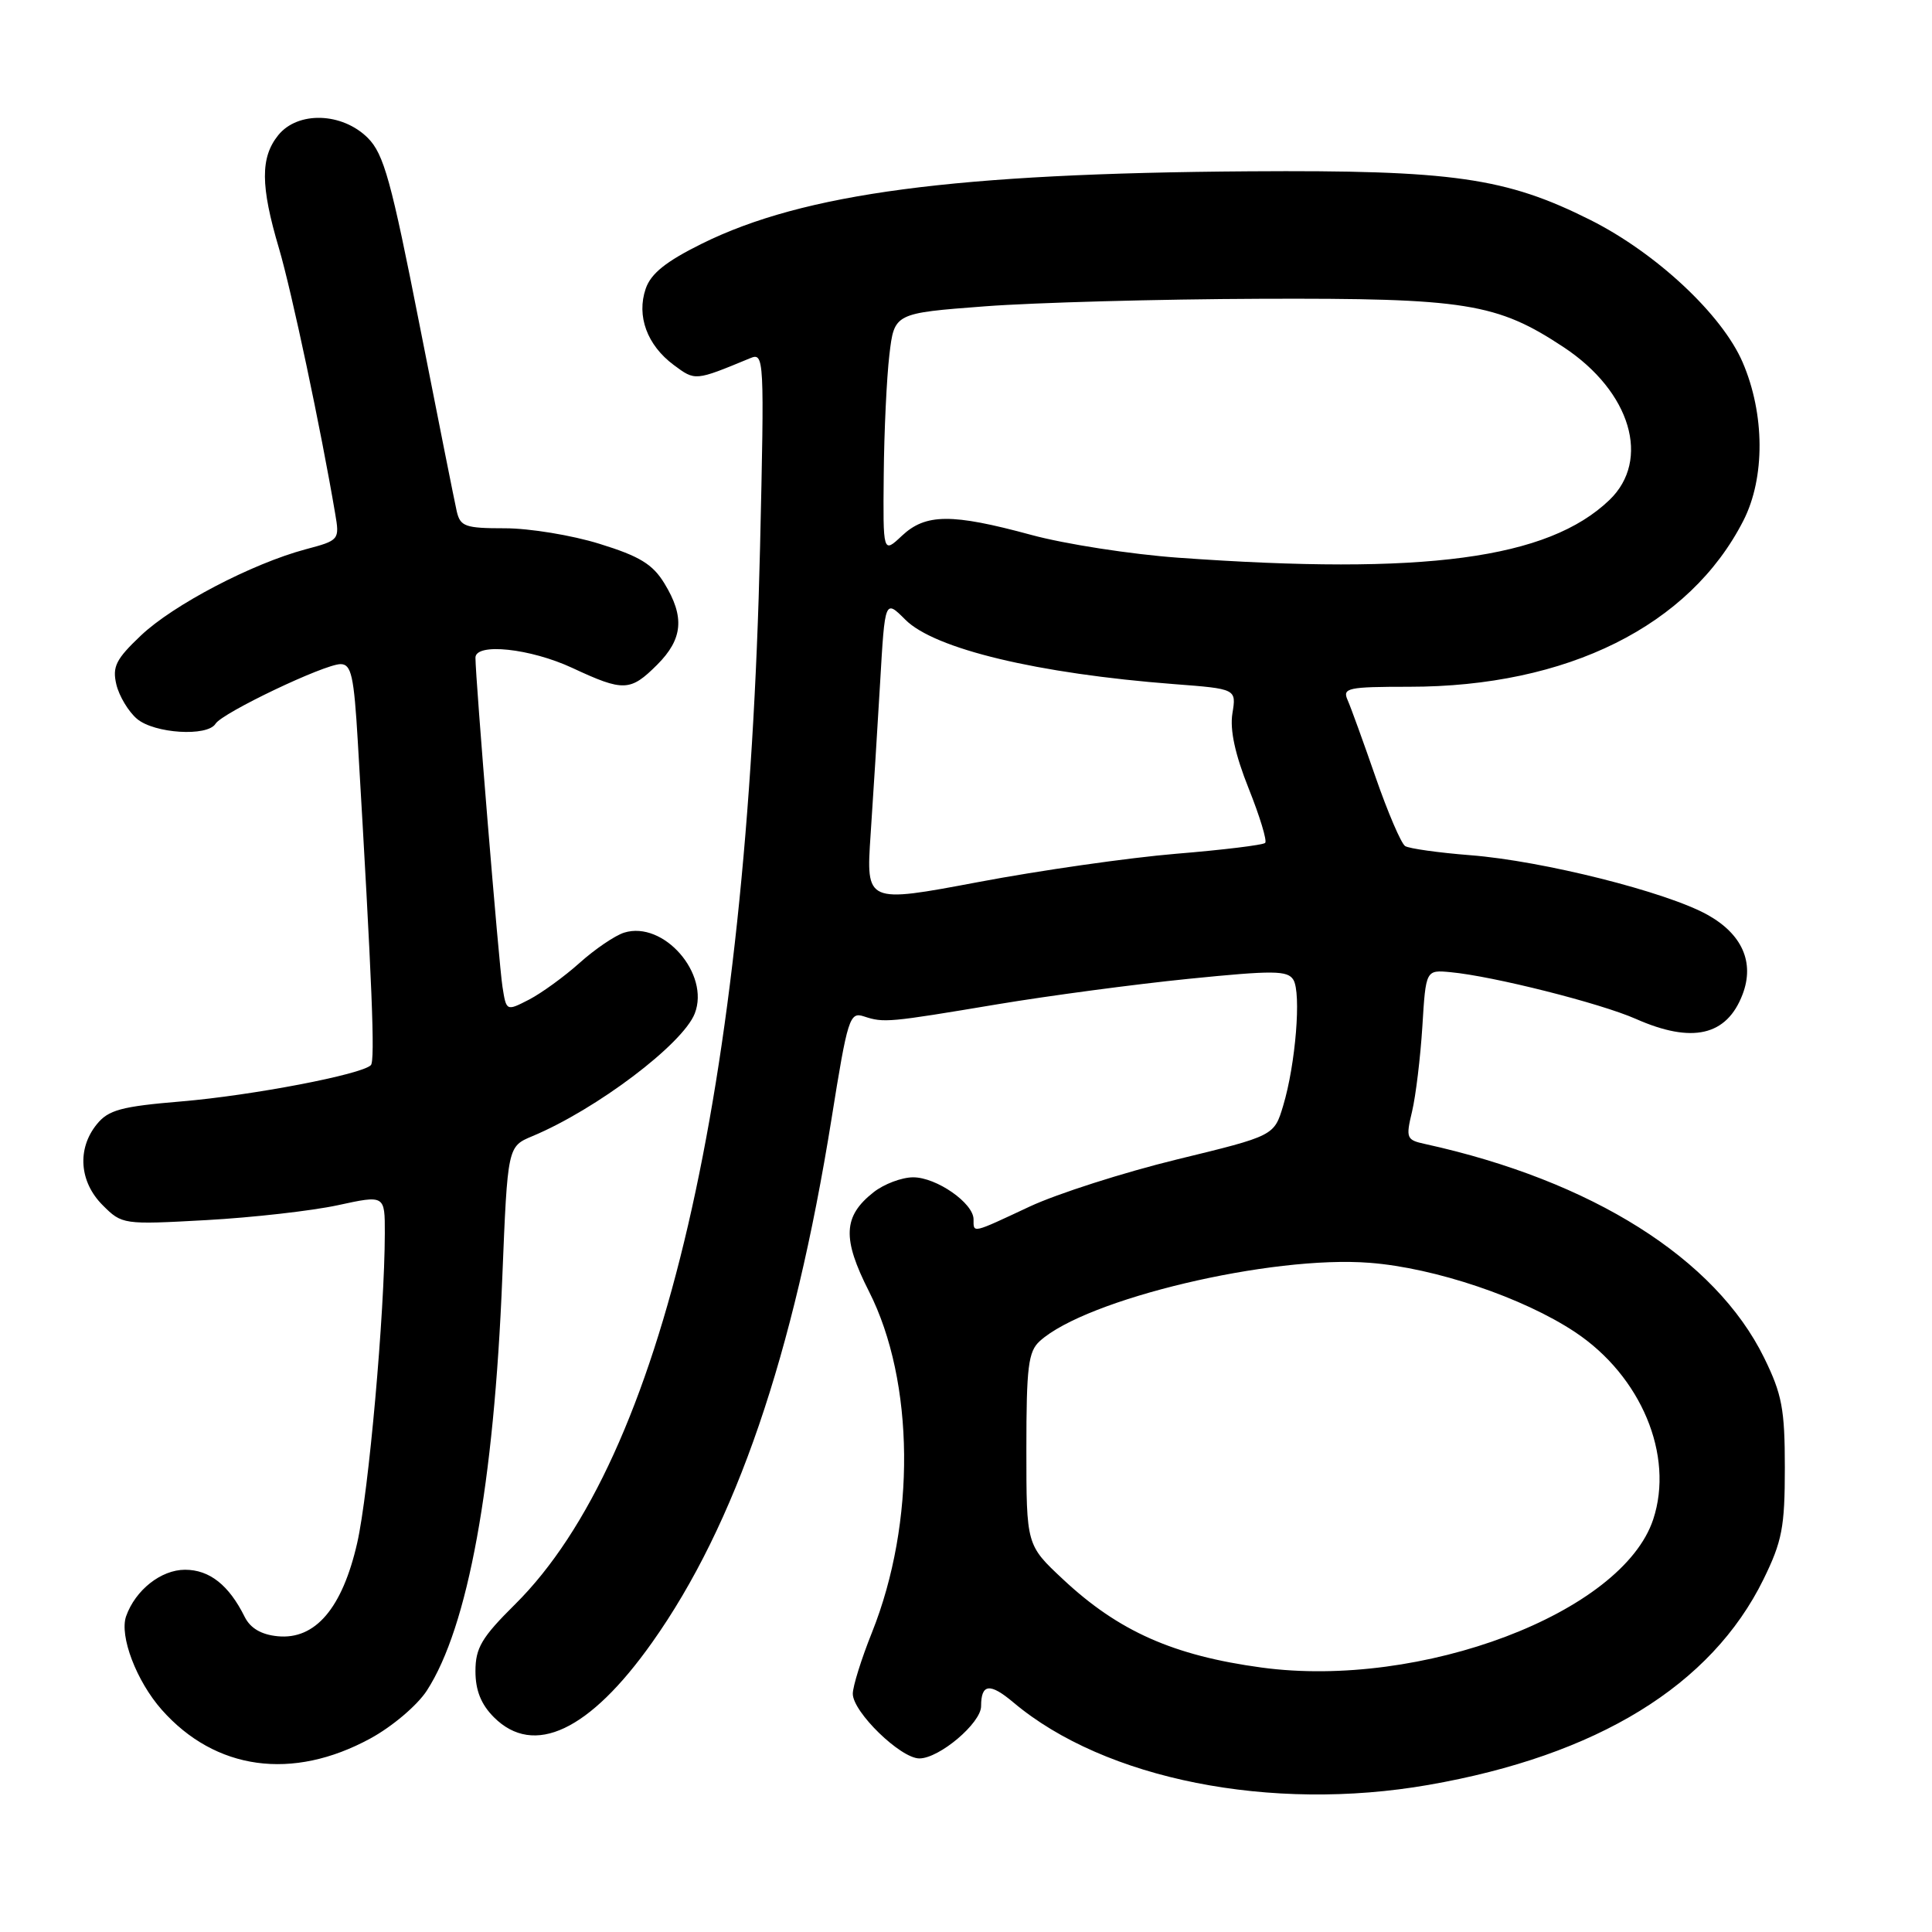 <?xml version="1.0" encoding="UTF-8" standalone="no"?>
<!DOCTYPE svg PUBLIC "-//W3C//DTD SVG 1.1//EN" "http://www.w3.org/Graphics/SVG/1.1/DTD/svg11.dtd" >
<svg xmlns="http://www.w3.org/2000/svg" xmlns:xlink="http://www.w3.org/1999/xlink" version="1.1" viewBox="0 0 256 256">
 <g >
 <path fill="currentColor"
d=" M 189.28 236.51 C 211.66 232.61 226.76 223.34 233.67 209.27 C 236.14 204.23 236.50 202.36 236.50 194.50 C 236.50 186.71 236.13 184.75 233.75 179.90 C 227.29 166.75 210.93 156.44 188.85 151.59 C 186.35 151.05 186.26 150.81 187.11 147.26 C 187.60 145.19 188.21 140.13 188.47 136.01 C 188.93 128.51 188.93 128.51 192.21 128.82 C 197.83 129.34 212.06 132.93 216.76 135.01 C 224.22 138.31 228.81 137.26 230.90 131.76 C 232.51 127.53 230.85 123.77 226.24 121.21 C 220.79 118.18 204.43 114.07 194.83 113.32 C 190.61 112.99 186.72 112.44 186.19 112.11 C 185.66 111.77 183.90 107.67 182.28 103.00 C 180.66 98.33 178.99 93.71 178.56 92.75 C 177.86 91.16 178.58 91.00 186.73 91.00 C 207.67 91.00 223.89 82.94 231.01 68.98 C 233.90 63.32 233.86 54.86 230.91 48.01 C 228.19 41.69 219.47 33.54 210.74 29.15 C 199.53 23.53 192.49 22.52 165.52 22.70 C 126.53 22.96 106.52 25.60 93.00 32.29 C 88.25 34.64 86.25 36.24 85.56 38.25 C 84.32 41.87 85.74 45.73 89.27 48.36 C 92.14 50.49 92.06 50.50 99.41 47.46 C 101.26 46.69 101.29 47.36 100.71 72.58 C 99.04 144.62 87.77 193.22 68.25 212.58 C 63.82 216.97 63.00 218.36 63.00 221.44 C 63.00 223.98 63.74 225.84 65.45 227.55 C 70.74 232.83 78.11 229.35 86.40 217.65 C 97.47 202.05 105.15 179.62 110.18 148.26 C 112.32 134.87 112.58 134.05 114.48 134.68 C 117.12 135.55 117.71 135.49 132.18 133.07 C 138.96 131.94 150.35 130.42 157.50 129.70 C 168.74 128.57 170.62 128.58 171.38 129.83 C 172.44 131.58 171.68 141.01 170.03 146.50 C 168.83 150.50 168.83 150.50 155.96 153.63 C 148.88 155.36 140.09 158.17 136.43 159.88 C 128.72 163.49 129.00 163.43 129.00 161.57 C 129.00 159.42 124.09 156.00 121.00 156.00 C 119.50 156.00 117.13 156.89 115.75 157.98 C 111.71 161.16 111.58 164.10 115.14 171.11 C 121.20 183.05 121.37 201.73 115.54 216.31 C 114.14 219.80 113.00 223.45 113.00 224.43 C 113.00 226.85 119.33 233.00 121.82 233.00 C 124.47 233.00 130.00 228.31 130.00 226.08 C 130.00 223.09 131.17 222.96 134.29 225.59 C 146.40 235.78 168.40 240.15 189.28 236.51 Z  M 49.07 230.36 C 51.96 228.79 55.30 225.96 56.56 224.01 C 62.01 215.60 65.46 196.72 66.56 169.21 C 67.26 151.92 67.26 151.92 70.54 150.55 C 79.03 147.00 90.48 138.35 92.06 134.29 C 94.10 129.04 87.92 121.96 82.70 123.58 C 81.49 123.96 78.84 125.76 76.81 127.58 C 74.78 129.40 71.76 131.59 70.11 132.45 C 67.09 134.00 67.09 134.00 66.58 130.75 C 66.11 127.81 63.00 89.90 63.00 87.15 C 63.00 85.14 70.27 85.91 75.85 88.51 C 82.63 91.67 83.52 91.63 87.08 88.08 C 90.49 84.67 90.75 81.74 88.04 77.31 C 86.49 74.76 84.75 73.70 79.44 72.06 C 75.78 70.92 70.15 70.00 66.91 70.00 C 61.64 70.00 60.99 69.77 60.52 67.75 C 60.24 66.51 58.03 55.43 55.61 43.13 C 51.84 23.94 50.86 20.41 48.74 18.28 C 45.34 14.89 39.47 14.70 36.87 17.91 C 34.49 20.86 34.51 24.62 36.96 32.89 C 38.65 38.61 42.54 56.97 44.41 68.04 C 45.01 71.54 44.96 71.60 40.48 72.79 C 33.36 74.70 22.95 80.15 18.67 84.21 C 15.36 87.35 14.86 88.34 15.42 90.71 C 15.79 92.24 17.02 94.29 18.15 95.25 C 20.45 97.20 27.49 97.64 28.56 95.90 C 29.46 94.45 42.98 88.00 45.13 88.00 C 46.55 88.00 46.90 89.55 47.41 98.25 C 49.31 130.44 49.72 140.57 49.14 141.14 C 47.91 142.38 33.42 145.15 24.07 145.94 C 16.05 146.61 14.36 147.07 12.82 148.98 C 10.19 152.22 10.51 156.60 13.60 159.69 C 16.17 162.26 16.30 162.28 27.35 161.67 C 33.48 161.33 41.31 160.44 44.75 159.70 C 51.00 158.34 51.00 158.34 50.99 163.42 C 50.97 173.97 48.85 197.77 47.33 204.45 C 45.36 213.09 41.78 217.30 36.79 216.81 C 34.62 216.60 33.18 215.75 32.43 214.26 C 30.34 210.04 27.77 208.00 24.52 208.00 C 21.34 208.00 17.94 210.69 16.71 214.16 C 15.80 216.77 18.08 222.76 21.43 226.55 C 28.53 234.57 38.75 235.98 49.07 230.36 Z  M 167.17 220.96 C 155.49 219.38 148.21 216.15 140.86 209.27 C 136.00 204.73 136.00 204.73 136.00 192.02 C 136.00 181.11 136.25 179.08 137.78 177.70 C 143.95 172.11 168.43 166.30 181.50 167.33 C 190.16 168.00 201.82 171.94 208.69 176.50 C 217.46 182.32 221.86 192.84 219.06 201.32 C 214.96 213.73 188.32 223.82 167.17 220.96 Z  M 115.36 110.59 C 115.70 105.59 116.26 96.53 116.62 90.46 C 117.26 79.41 117.26 79.41 119.96 82.11 C 123.83 85.99 137.49 89.26 155.59 90.65 C 163.83 91.28 163.83 91.28 163.30 94.53 C 162.95 96.72 163.65 99.96 165.46 104.49 C 166.93 108.17 167.92 111.42 167.64 111.69 C 167.36 111.97 162.05 112.62 155.82 113.13 C 149.59 113.65 137.81 115.33 129.62 116.88 C 114.75 119.68 114.75 119.68 115.36 110.59 Z  M 156.12 73.90 C 149.87 73.45 141.09 72.09 136.62 70.87 C 126.11 68.02 122.65 68.04 119.50 71.00 C 117.00 73.35 117.00 73.35 117.10 62.92 C 117.15 57.19 117.49 50.02 117.85 47.00 C 118.50 41.50 118.50 41.50 130.50 40.59 C 137.10 40.09 153.53 39.64 167.00 39.59 C 194.23 39.49 198.35 40.15 207.23 46.03 C 216.09 51.90 218.78 60.96 213.25 66.26 C 205.10 74.06 188.77 76.24 156.12 73.90 Z "/>
</g>
</svg>